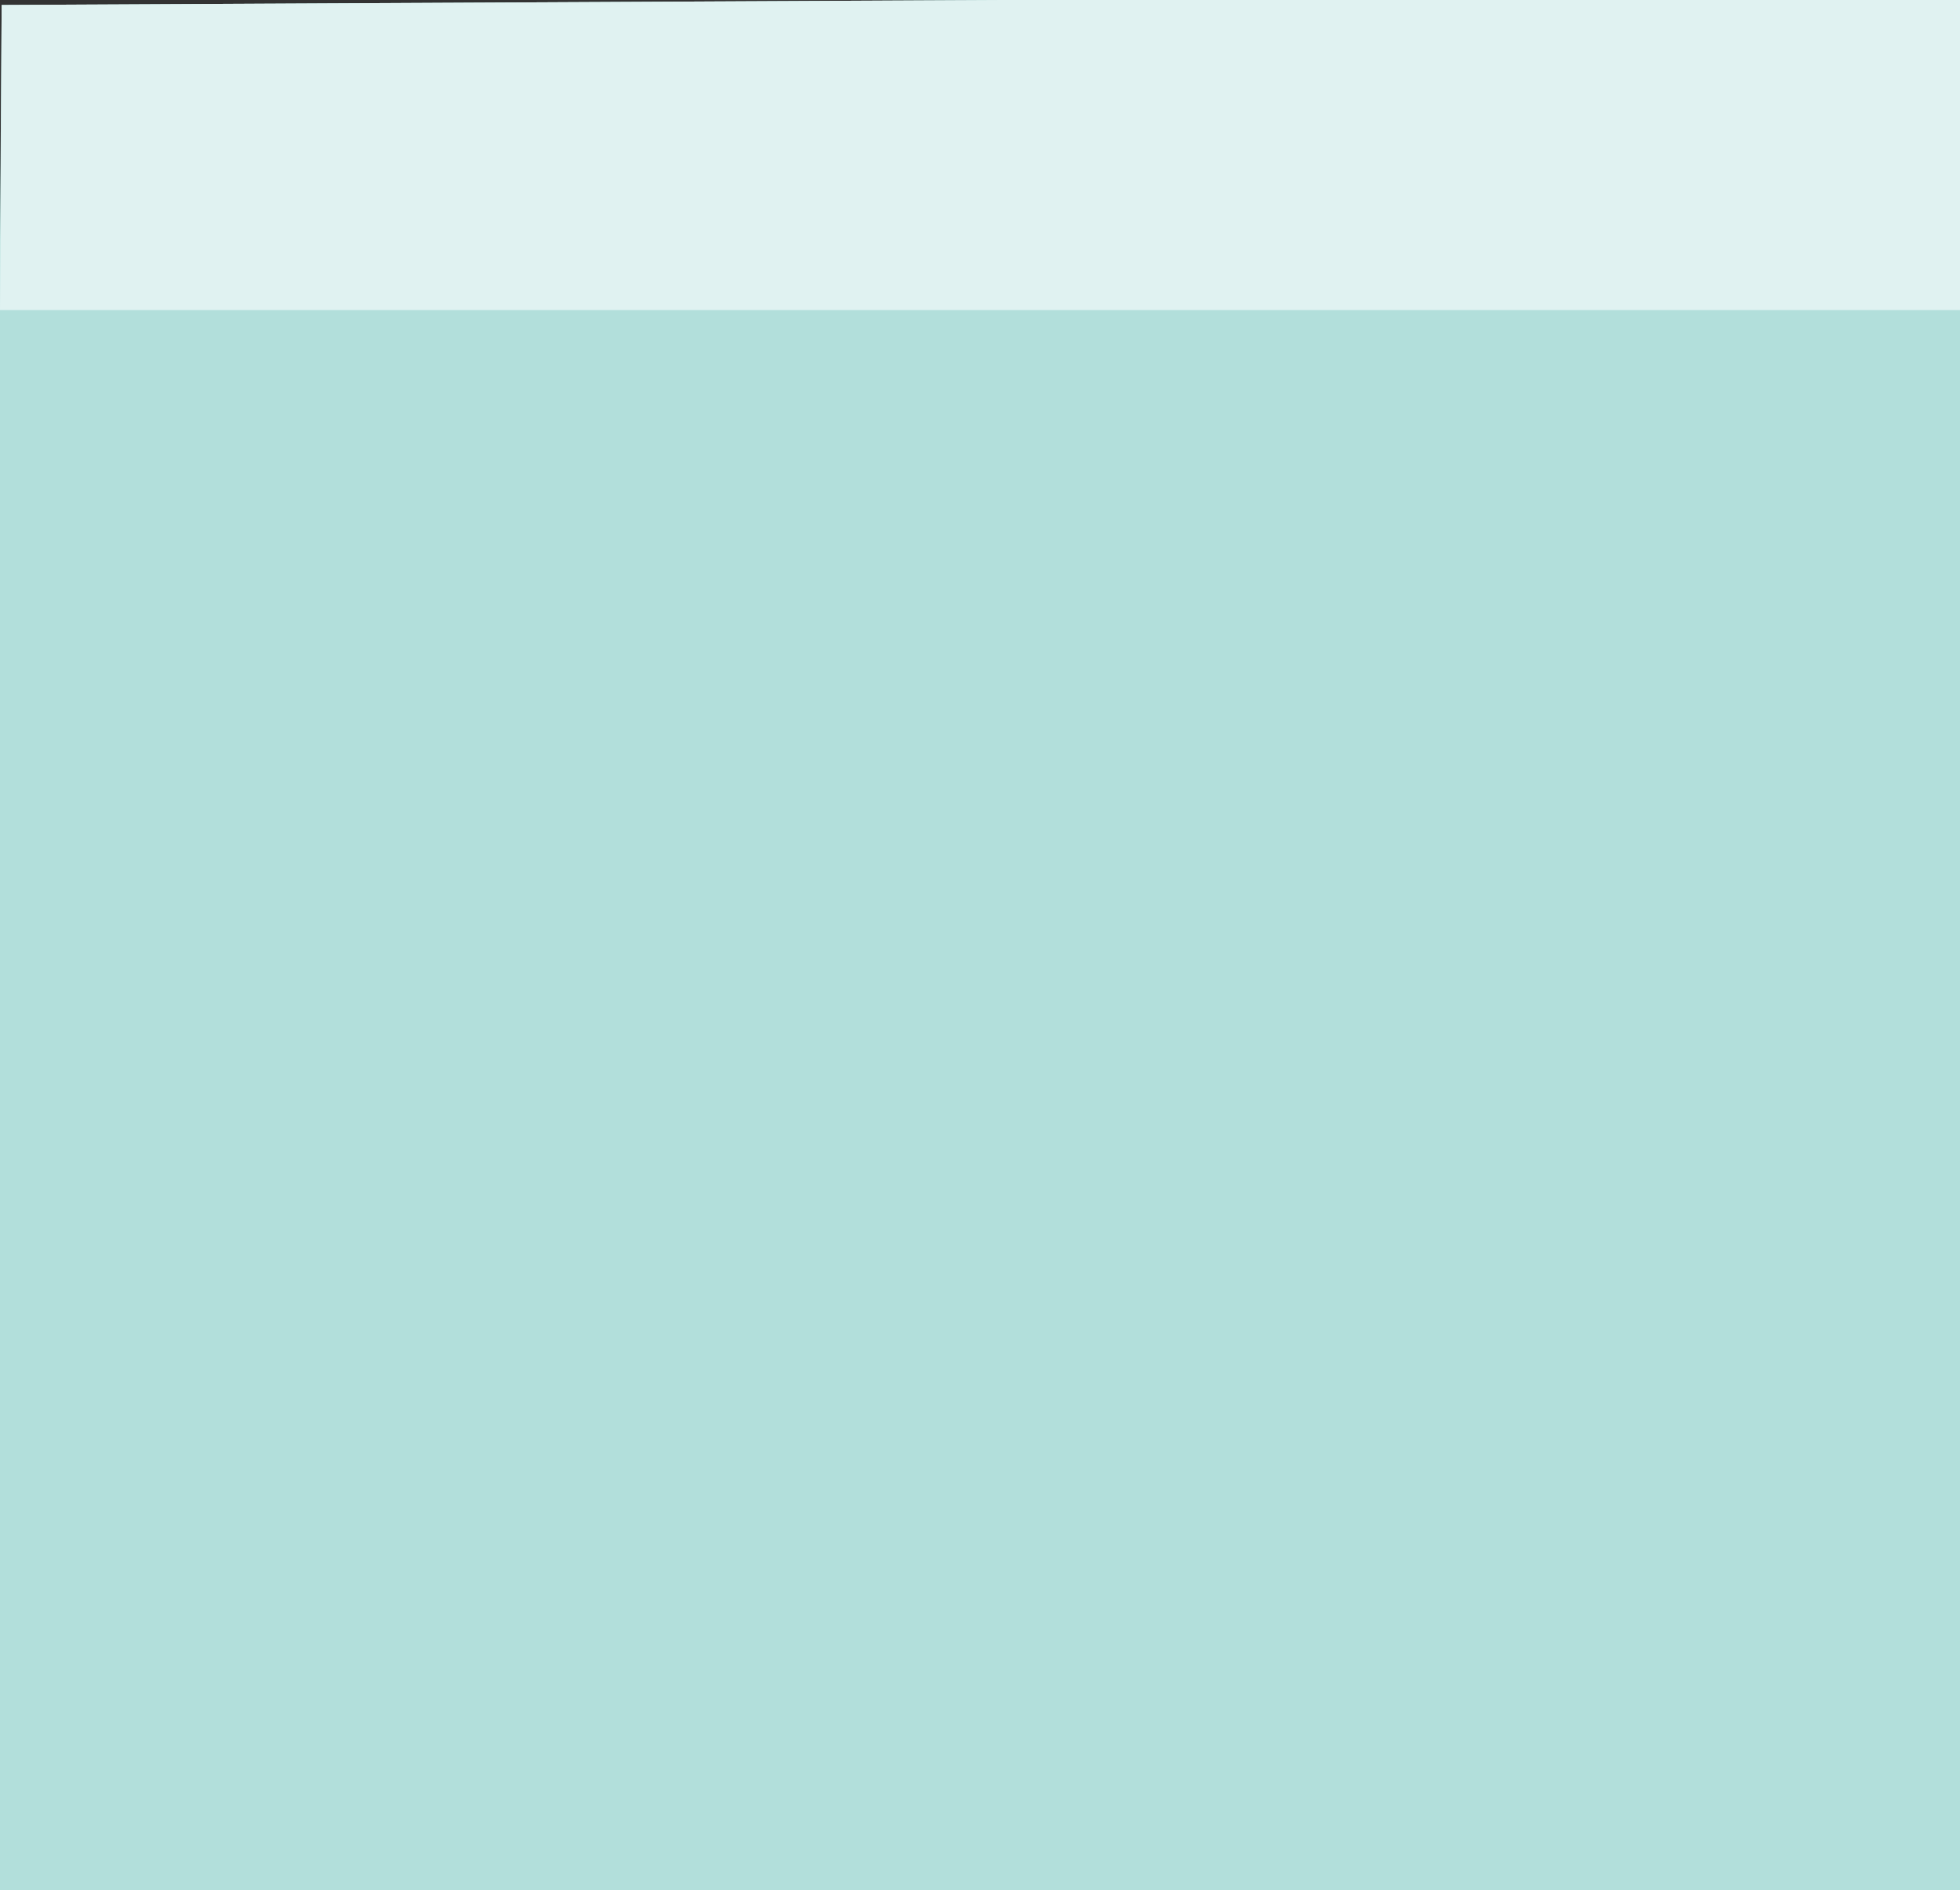 <?xml version="1.0" encoding="utf-8"?>
<!-- Generator: Adobe Illustrator 21.0.2, SVG Export Plug-In . SVG Version: 6.00 Build 0)  -->
<svg version="1.1" id="Layer_1" xmlns="http://www.w3.org/2000/svg" xmlns:xlink="http://www.w3.org/1999/xlink" x="0px" y="0px"
	 viewBox="0 0 118.2 114" style="enable-background:new 0 0 118.2 114;" xml:space="preserve">
<rect x="0" y="0" width="118.2" height="114" fill="#333333" stroke="none"/>
<style type="text/css">
	.st0{fill:#B2DFDB;}
	.st1{fill:#E0F2F1;}
</style>
<polygon id="XMLID_42_" class="st0" points="0.1,0.3 -0.7,114.1 118.4,114.8 120.2,-0.3 "/>
<polygon id="XMLID_41_" class="st1" points="119.8,18.7 120.2,-0.3 0.1,0.3 0,18.7 "/>
</svg>
